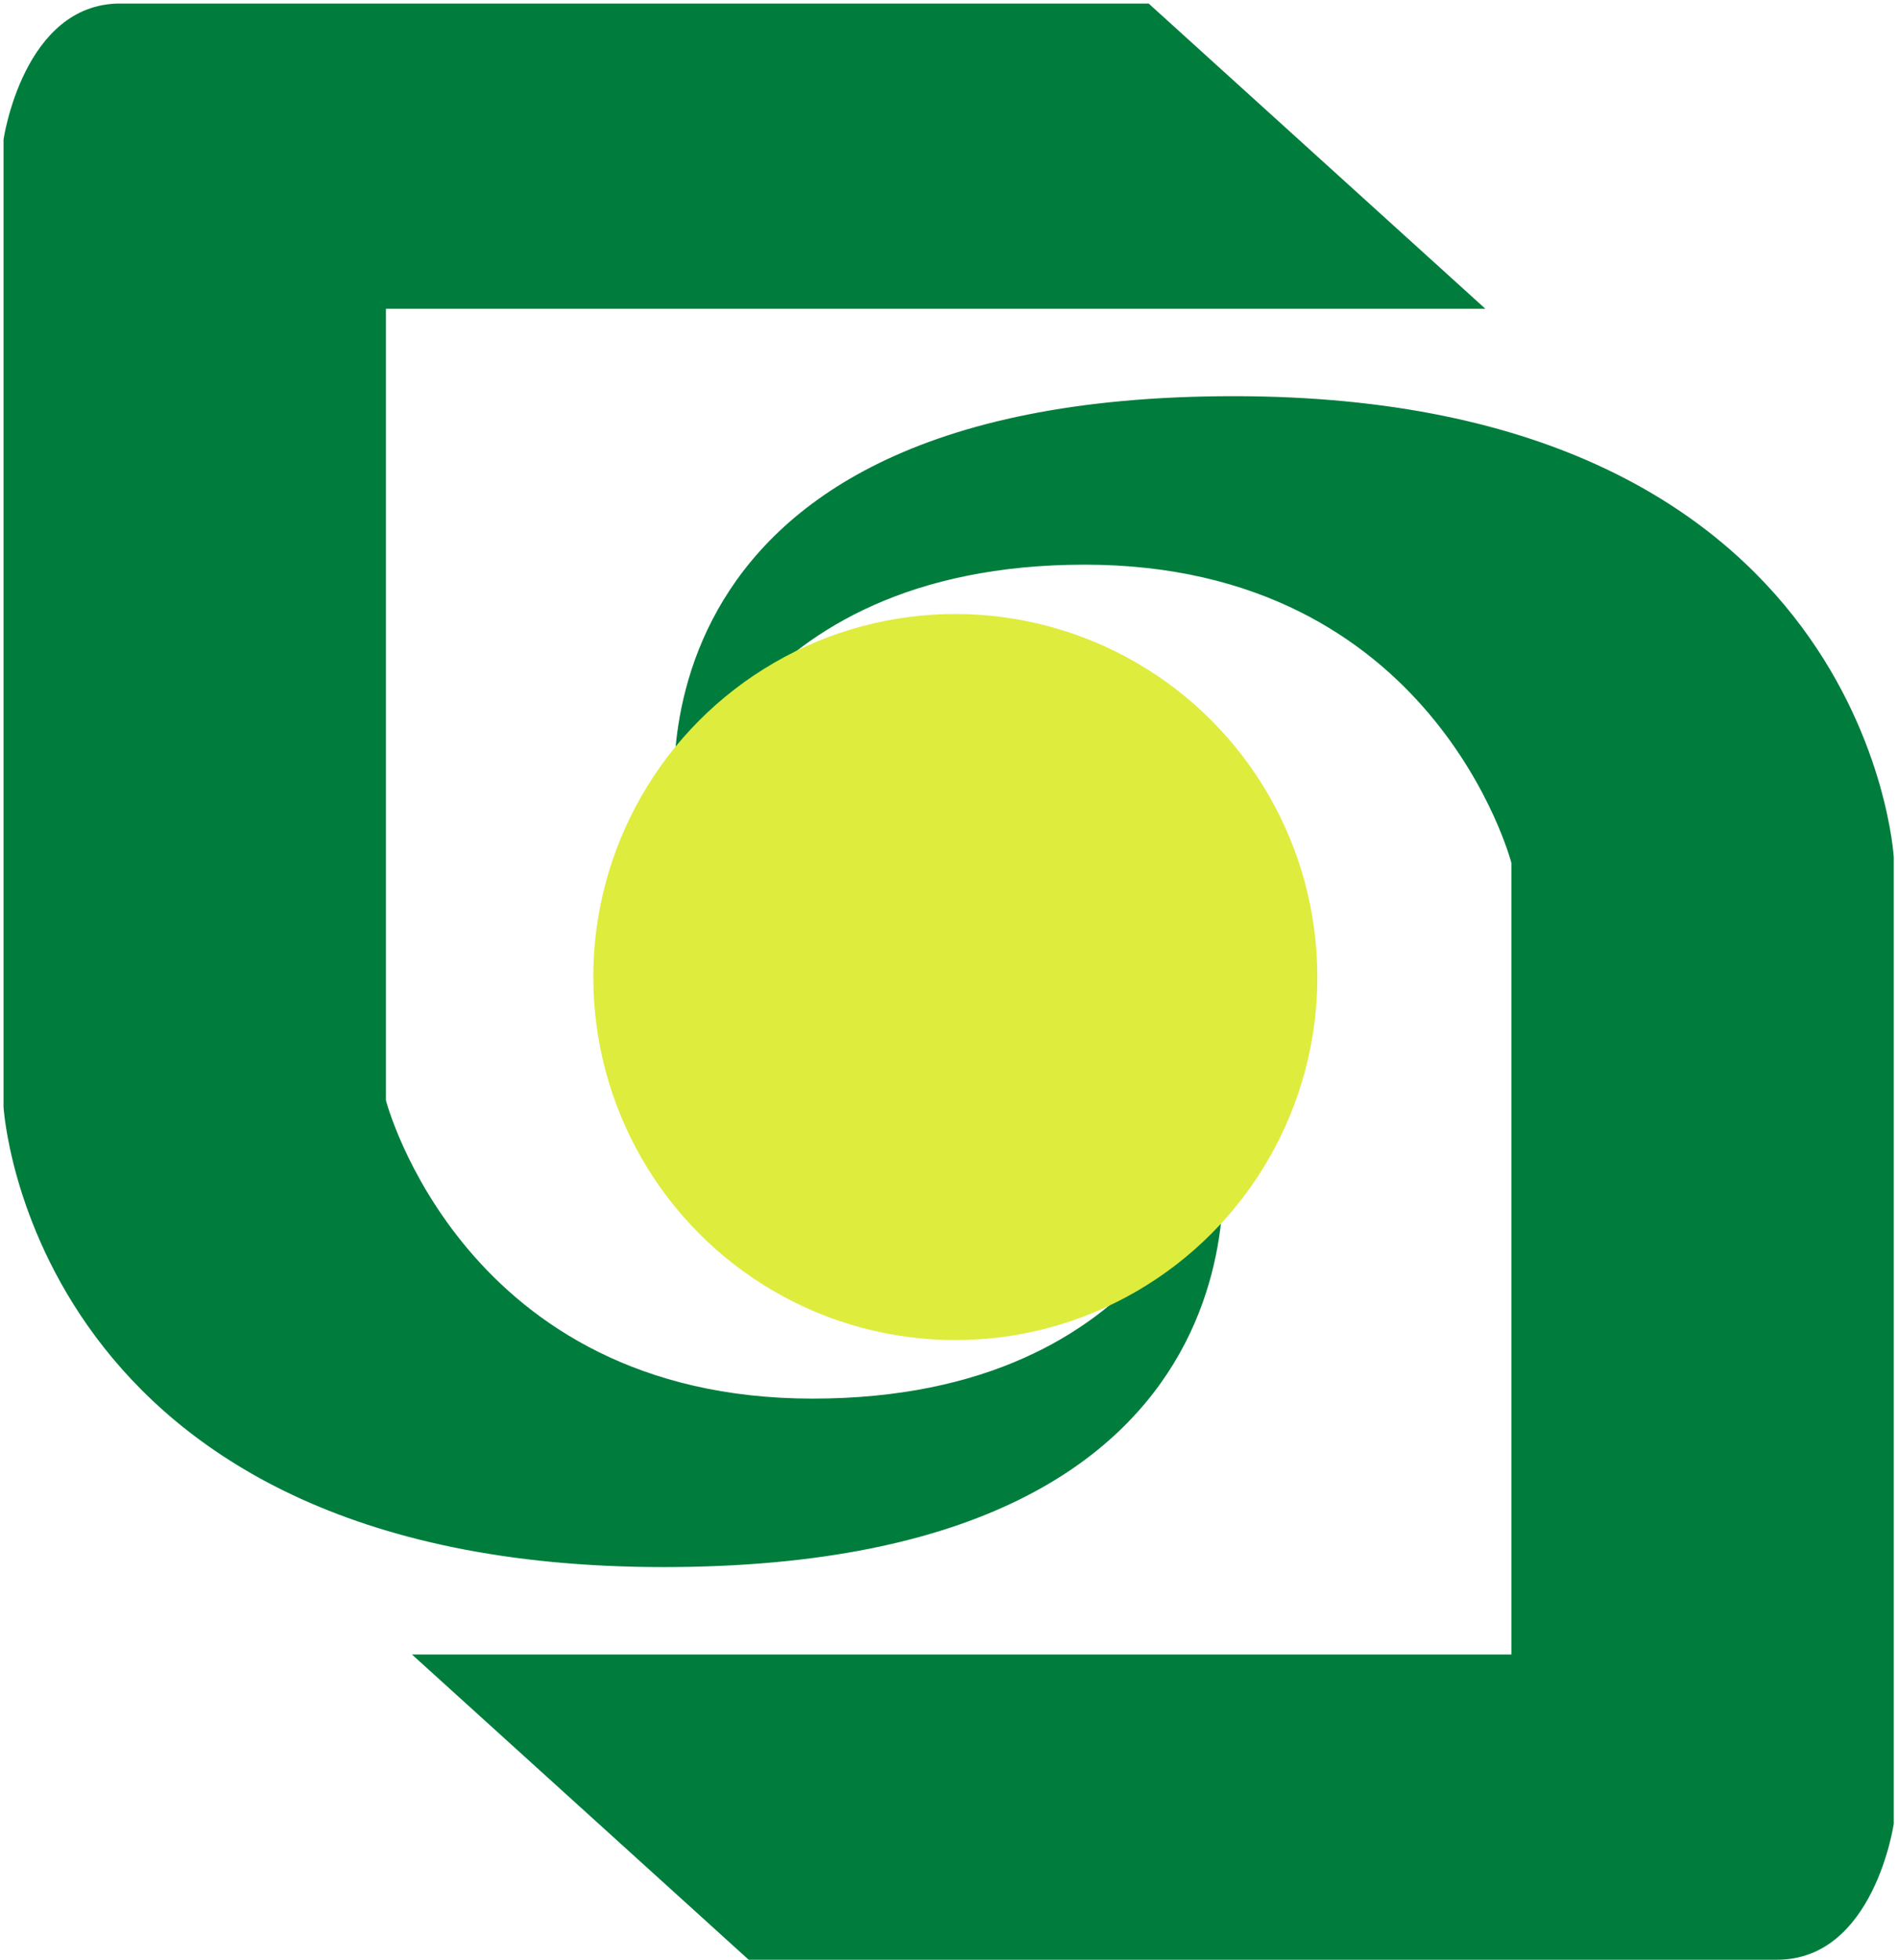 <svg xmlns="http://www.w3.org/2000/svg" width="124" height="128" viewBox="0 0 124 128">
  <g fill="none">
    <path fill="#007D3D" d="M97.041,20.167 L25.213,20.167 L25.213,71.873 C25.213,71.873 30.265,91.35 53.09,91.35 C75.916,91.35 79.727,74.406 79.727,74.406 C79.727,74.406 84.779,102.354 43.354,102.354 C1.929,102.354 0.23,72.288 0.23,72.288 L0.23,9.117 C0.23,9.117 1.516,0.23 7.853,0.23 C14.191,0.23 75.043,0.23 75.043,0.23 L97.041,20.167 Z"/>
    <path fill="#007D3D" d="M26.913,108.063 L98.741,108.063 L98.741,56.357 C98.741,56.357 93.689,36.881 70.864,36.881 C48.039,36.881 44.227,53.824 44.227,53.824 C44.227,53.824 39.175,25.876 80.6,25.876 C122.025,25.876 123.724,55.988 123.724,55.988 L123.724,119.114 C123.724,119.114 122.439,128 116.101,128 C109.763,128 48.911,128 48.911,128 L26.913,108.063 Z"/>
    <ellipse cx="62.413" cy="63.816" fill="#DEEC3D" rx="23.652" ry="23.712"/>
  </g>
</svg>
